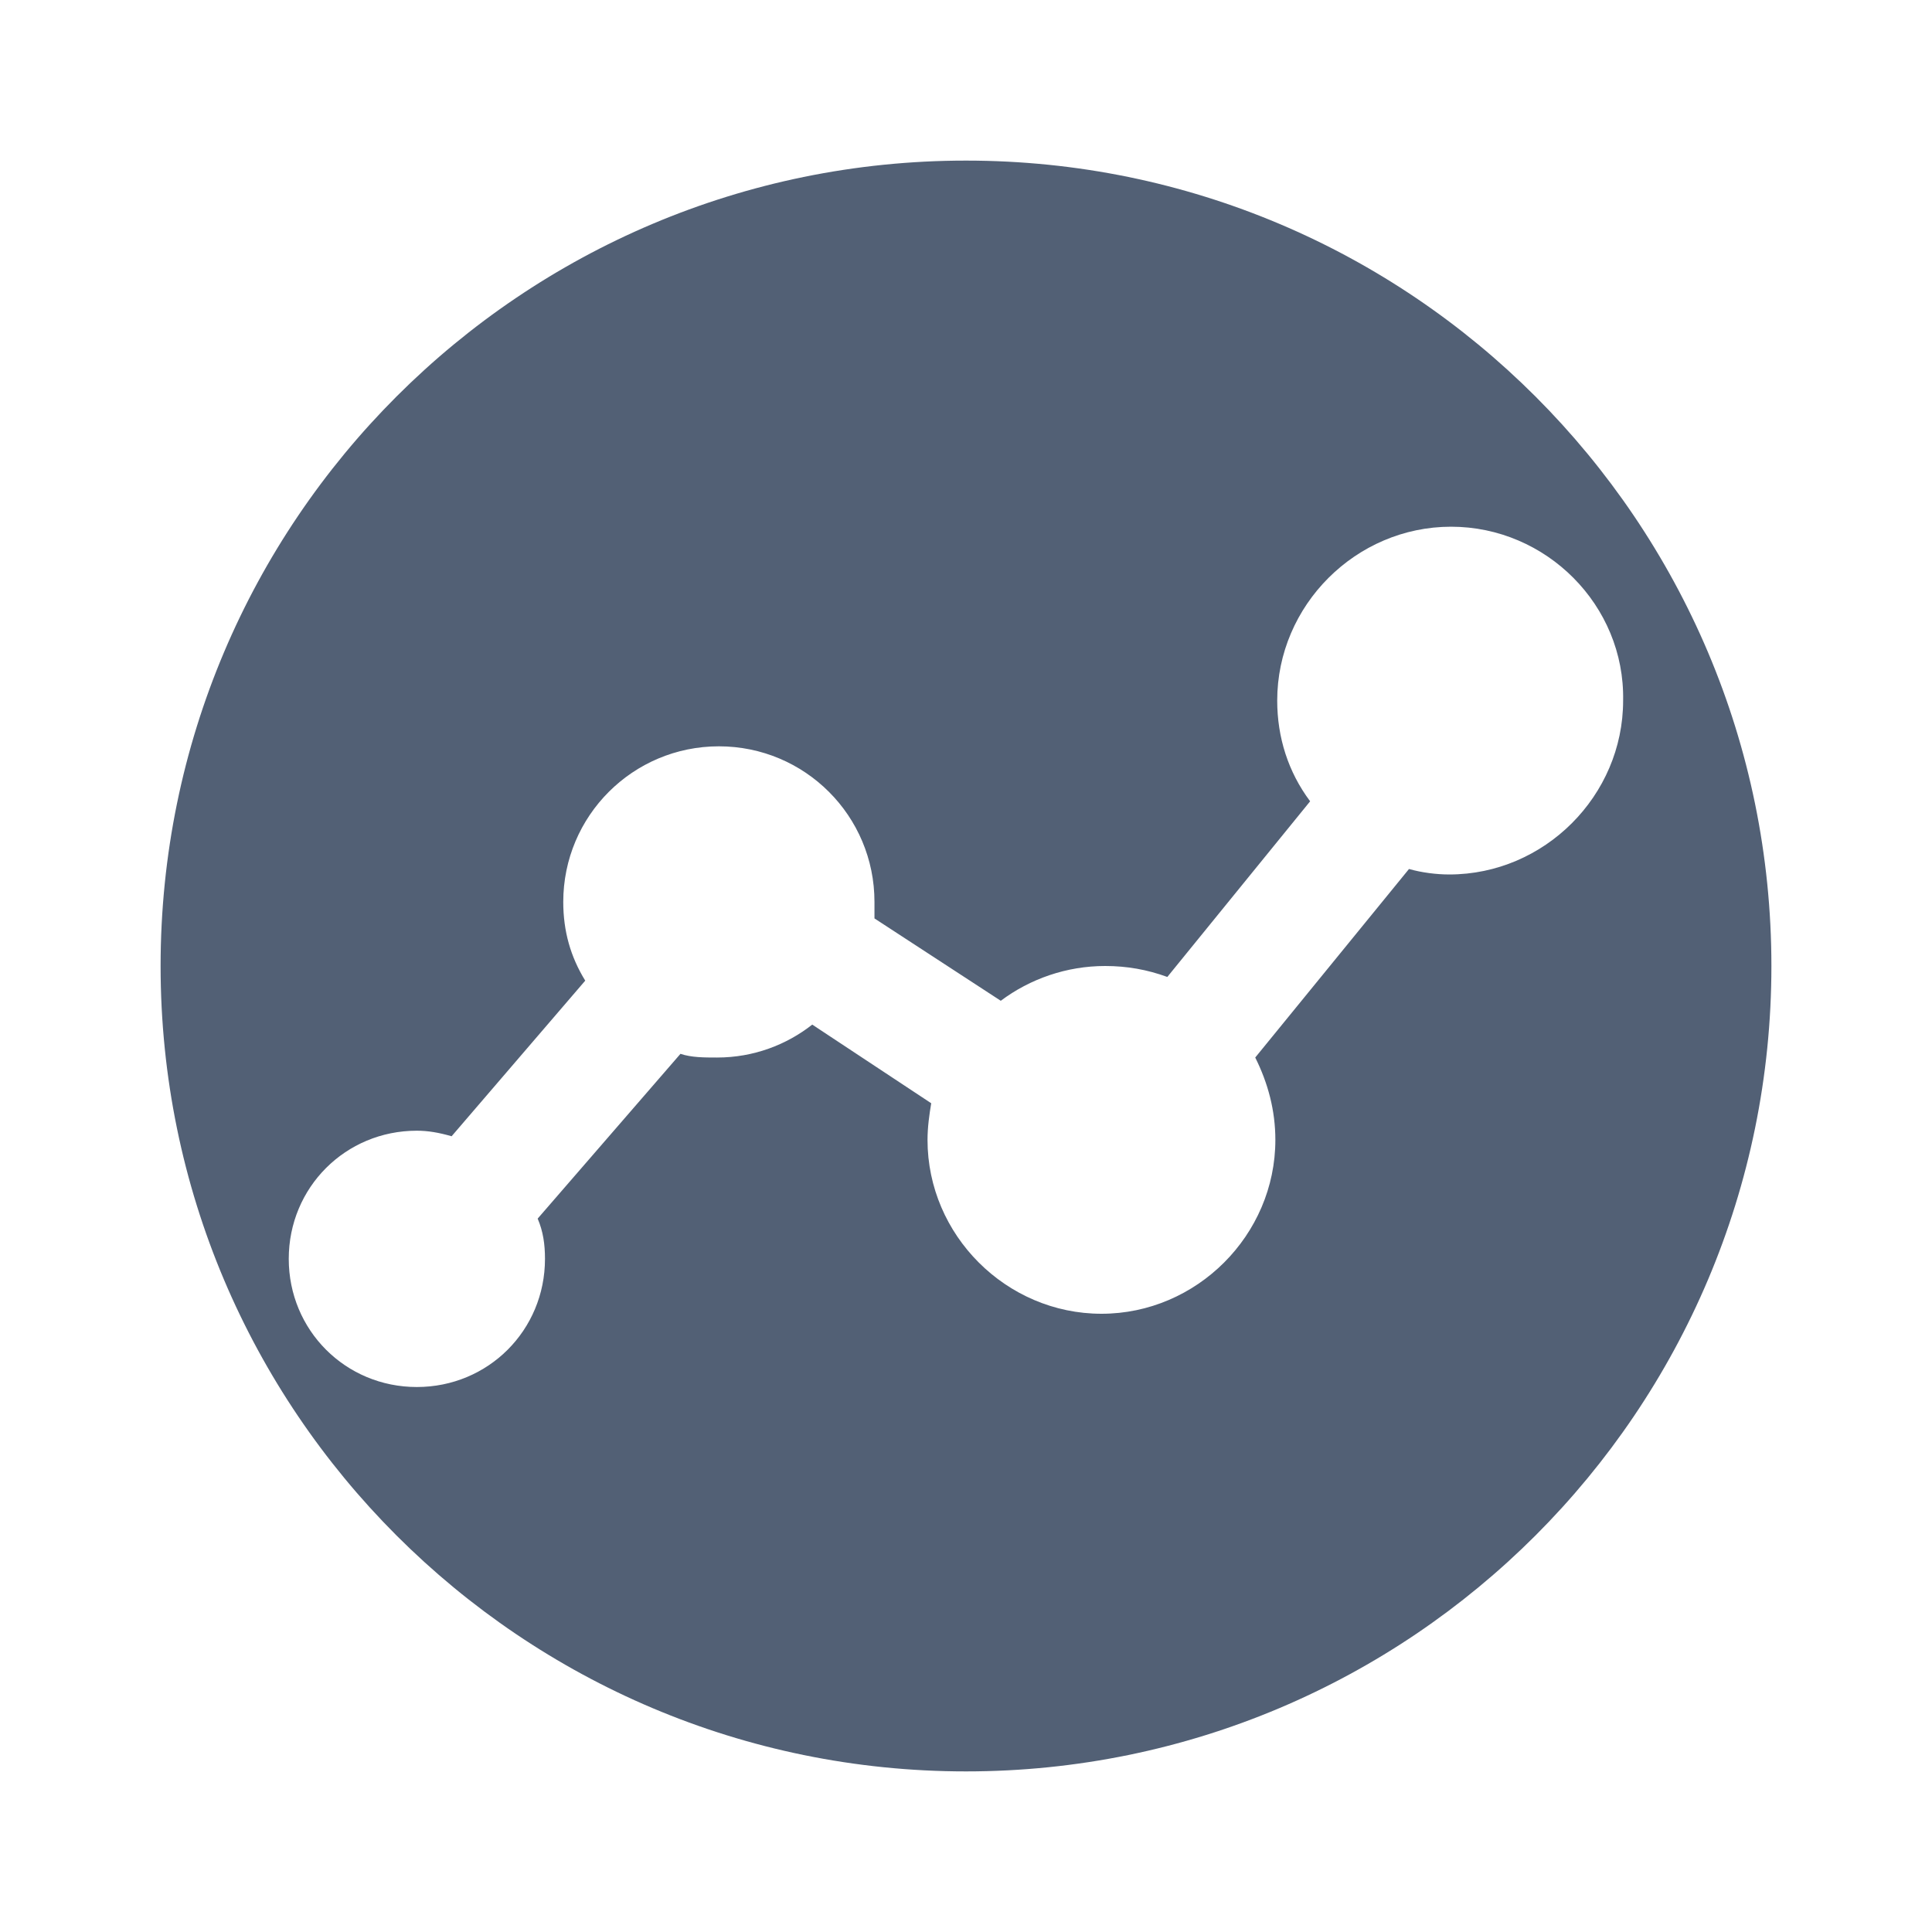 <svg xmlns="http://www.w3.org/2000/svg" width="24" height="24" viewBox="0 0 24 24">
  <path fill="#526075" fill-rule="evenodd" d="M18.026,6.543 C16.843,6.543 15.866,7.52 15.866,8.703 C15.866,9.158 16.002,9.59 16.275,9.954 L14.501,12.136 C14.251,12.045 14.001,12 13.728,12 C13.251,12 12.796,12.159 12.432,12.432 L10.863,11.409 C10.863,11.341 10.863,11.272 10.863,11.204 C10.863,10.135 9.999,9.271 8.93,9.271 C7.862,9.271 6.997,10.135 6.997,11.204 C6.997,11.568 7.088,11.886 7.27,12.182 L5.61,14.115 C5.451,14.069 5.315,14.046 5.178,14.046 C4.292,14.046 3.587,14.751 3.587,15.638 C3.587,16.525 4.292,17.23 5.178,17.23 C6.065,17.23 6.77,16.525 6.77,15.638 C6.77,15.456 6.747,15.297 6.679,15.138 L8.453,13.091 C8.589,13.137 8.748,13.137 8.908,13.137 C9.362,13.137 9.772,12.978 10.09,12.728 L11.568,13.705 C11.545,13.842 11.522,14.001 11.522,14.16 C11.522,15.343 12.5,16.32 13.683,16.32 C14.865,16.32 15.843,15.343 15.843,14.16 C15.843,13.796 15.752,13.455 15.593,13.137 L17.503,10.795 C17.662,10.84 17.844,10.863 18.003,10.863 C19.185,10.863 20.163,9.885 20.163,8.703 C20.186,7.52 19.208,6.543 18.026,6.543 Z M12,1.995 C17.525,1.995 22.005,6.475 22.005,12 C22.005,17.525 17.525,22.005 12,22.005 C6.475,22.005 1.995,17.525 1.995,12 C1.995,6.475 6.475,1.995 12,1.995 Z"/>
</svg>
